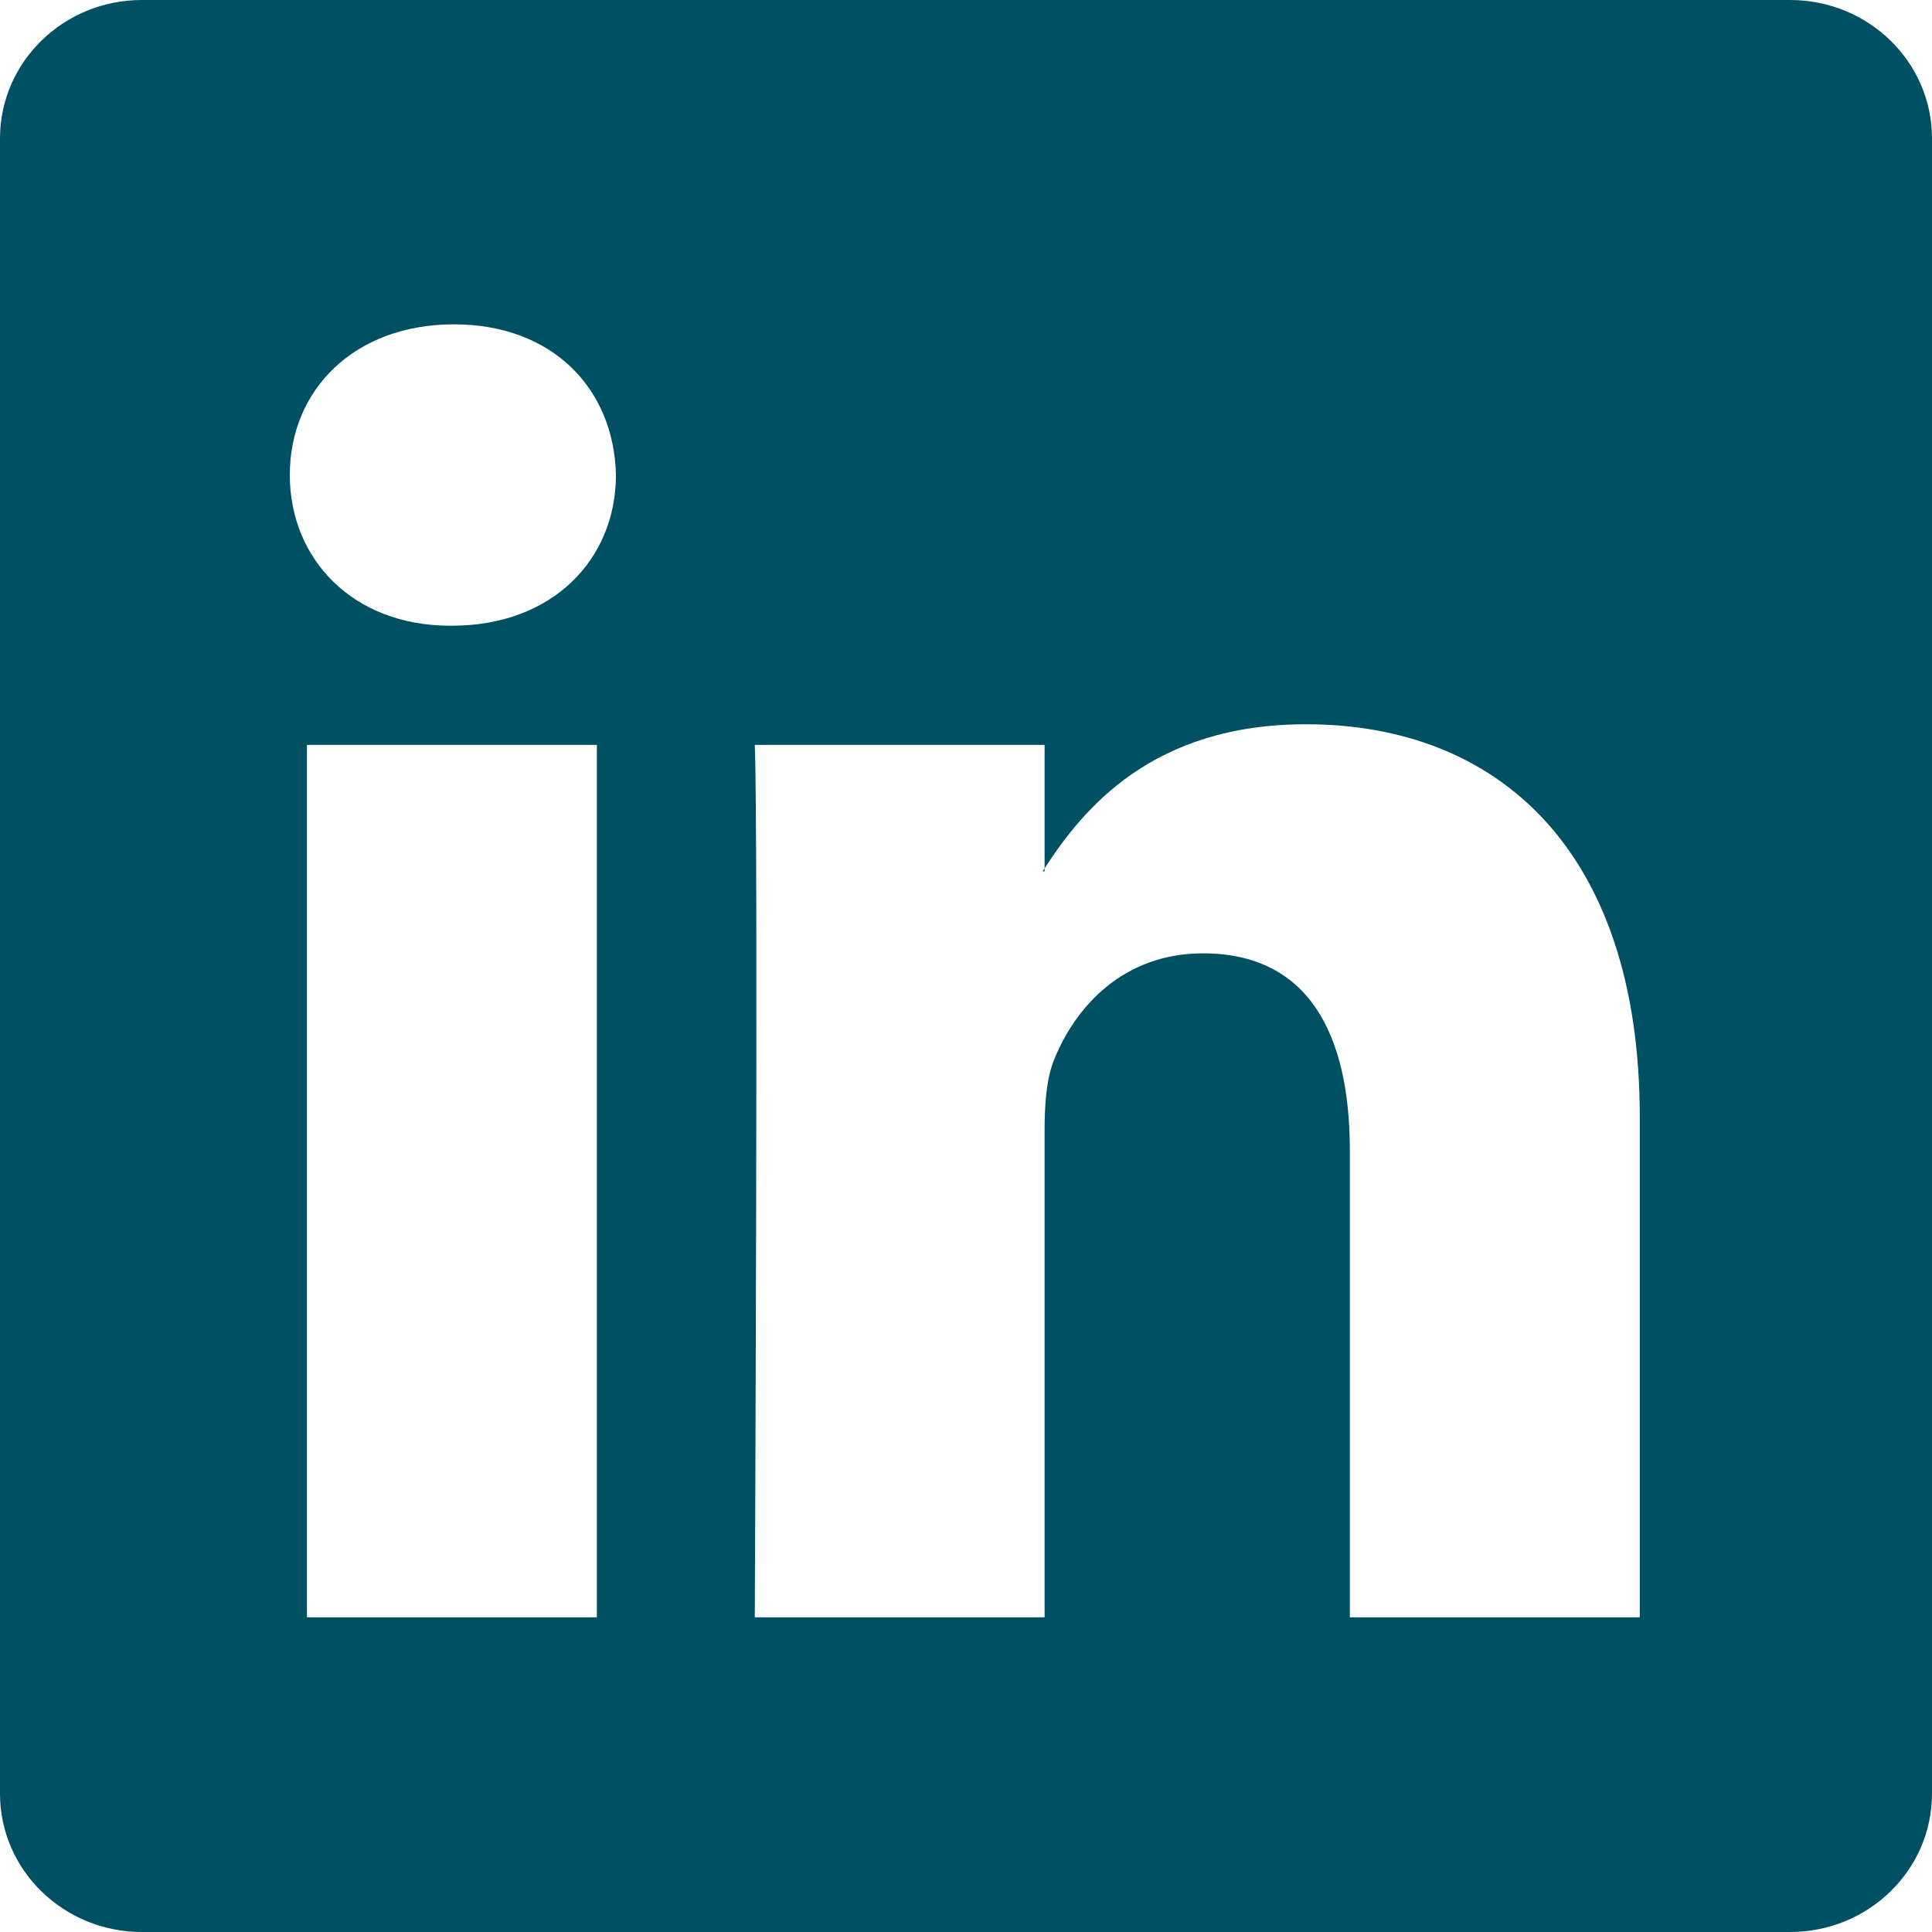 <svg width="31" height="31" viewBox="0 0 31 31" fill="none" xmlns="http://www.w3.org/2000/svg">
<path d="M0 2.22C0 0.994 1.019 0 2.277 0H28.723C29.981 0 31 0.994 31 2.22V28.78C31 30.006 29.981 31 28.723 31H2.277C1.019 31 0 30.006 0 28.78V2.22ZM9.577 25.951V11.952H4.925V25.951H9.577ZM7.252 10.04C8.874 10.04 9.883 8.967 9.883 7.622C9.854 6.248 8.876 5.204 7.283 5.204C5.69 5.204 4.65 6.25 4.65 7.622C4.65 8.967 5.659 10.04 7.221 10.04H7.252ZM16.761 25.951V18.133C16.761 17.715 16.792 17.296 16.916 16.998C17.252 16.163 18.017 15.297 19.303 15.297C20.987 15.297 21.659 16.579 21.659 18.462V25.951H26.311V17.922C26.311 13.621 24.017 11.621 20.956 11.621C18.488 11.621 17.381 12.977 16.761 13.933V13.981H16.73L16.761 13.933V11.952H12.111C12.169 13.266 12.111 25.951 12.111 25.951H16.761Z" fill="#005063"/>
</svg>
